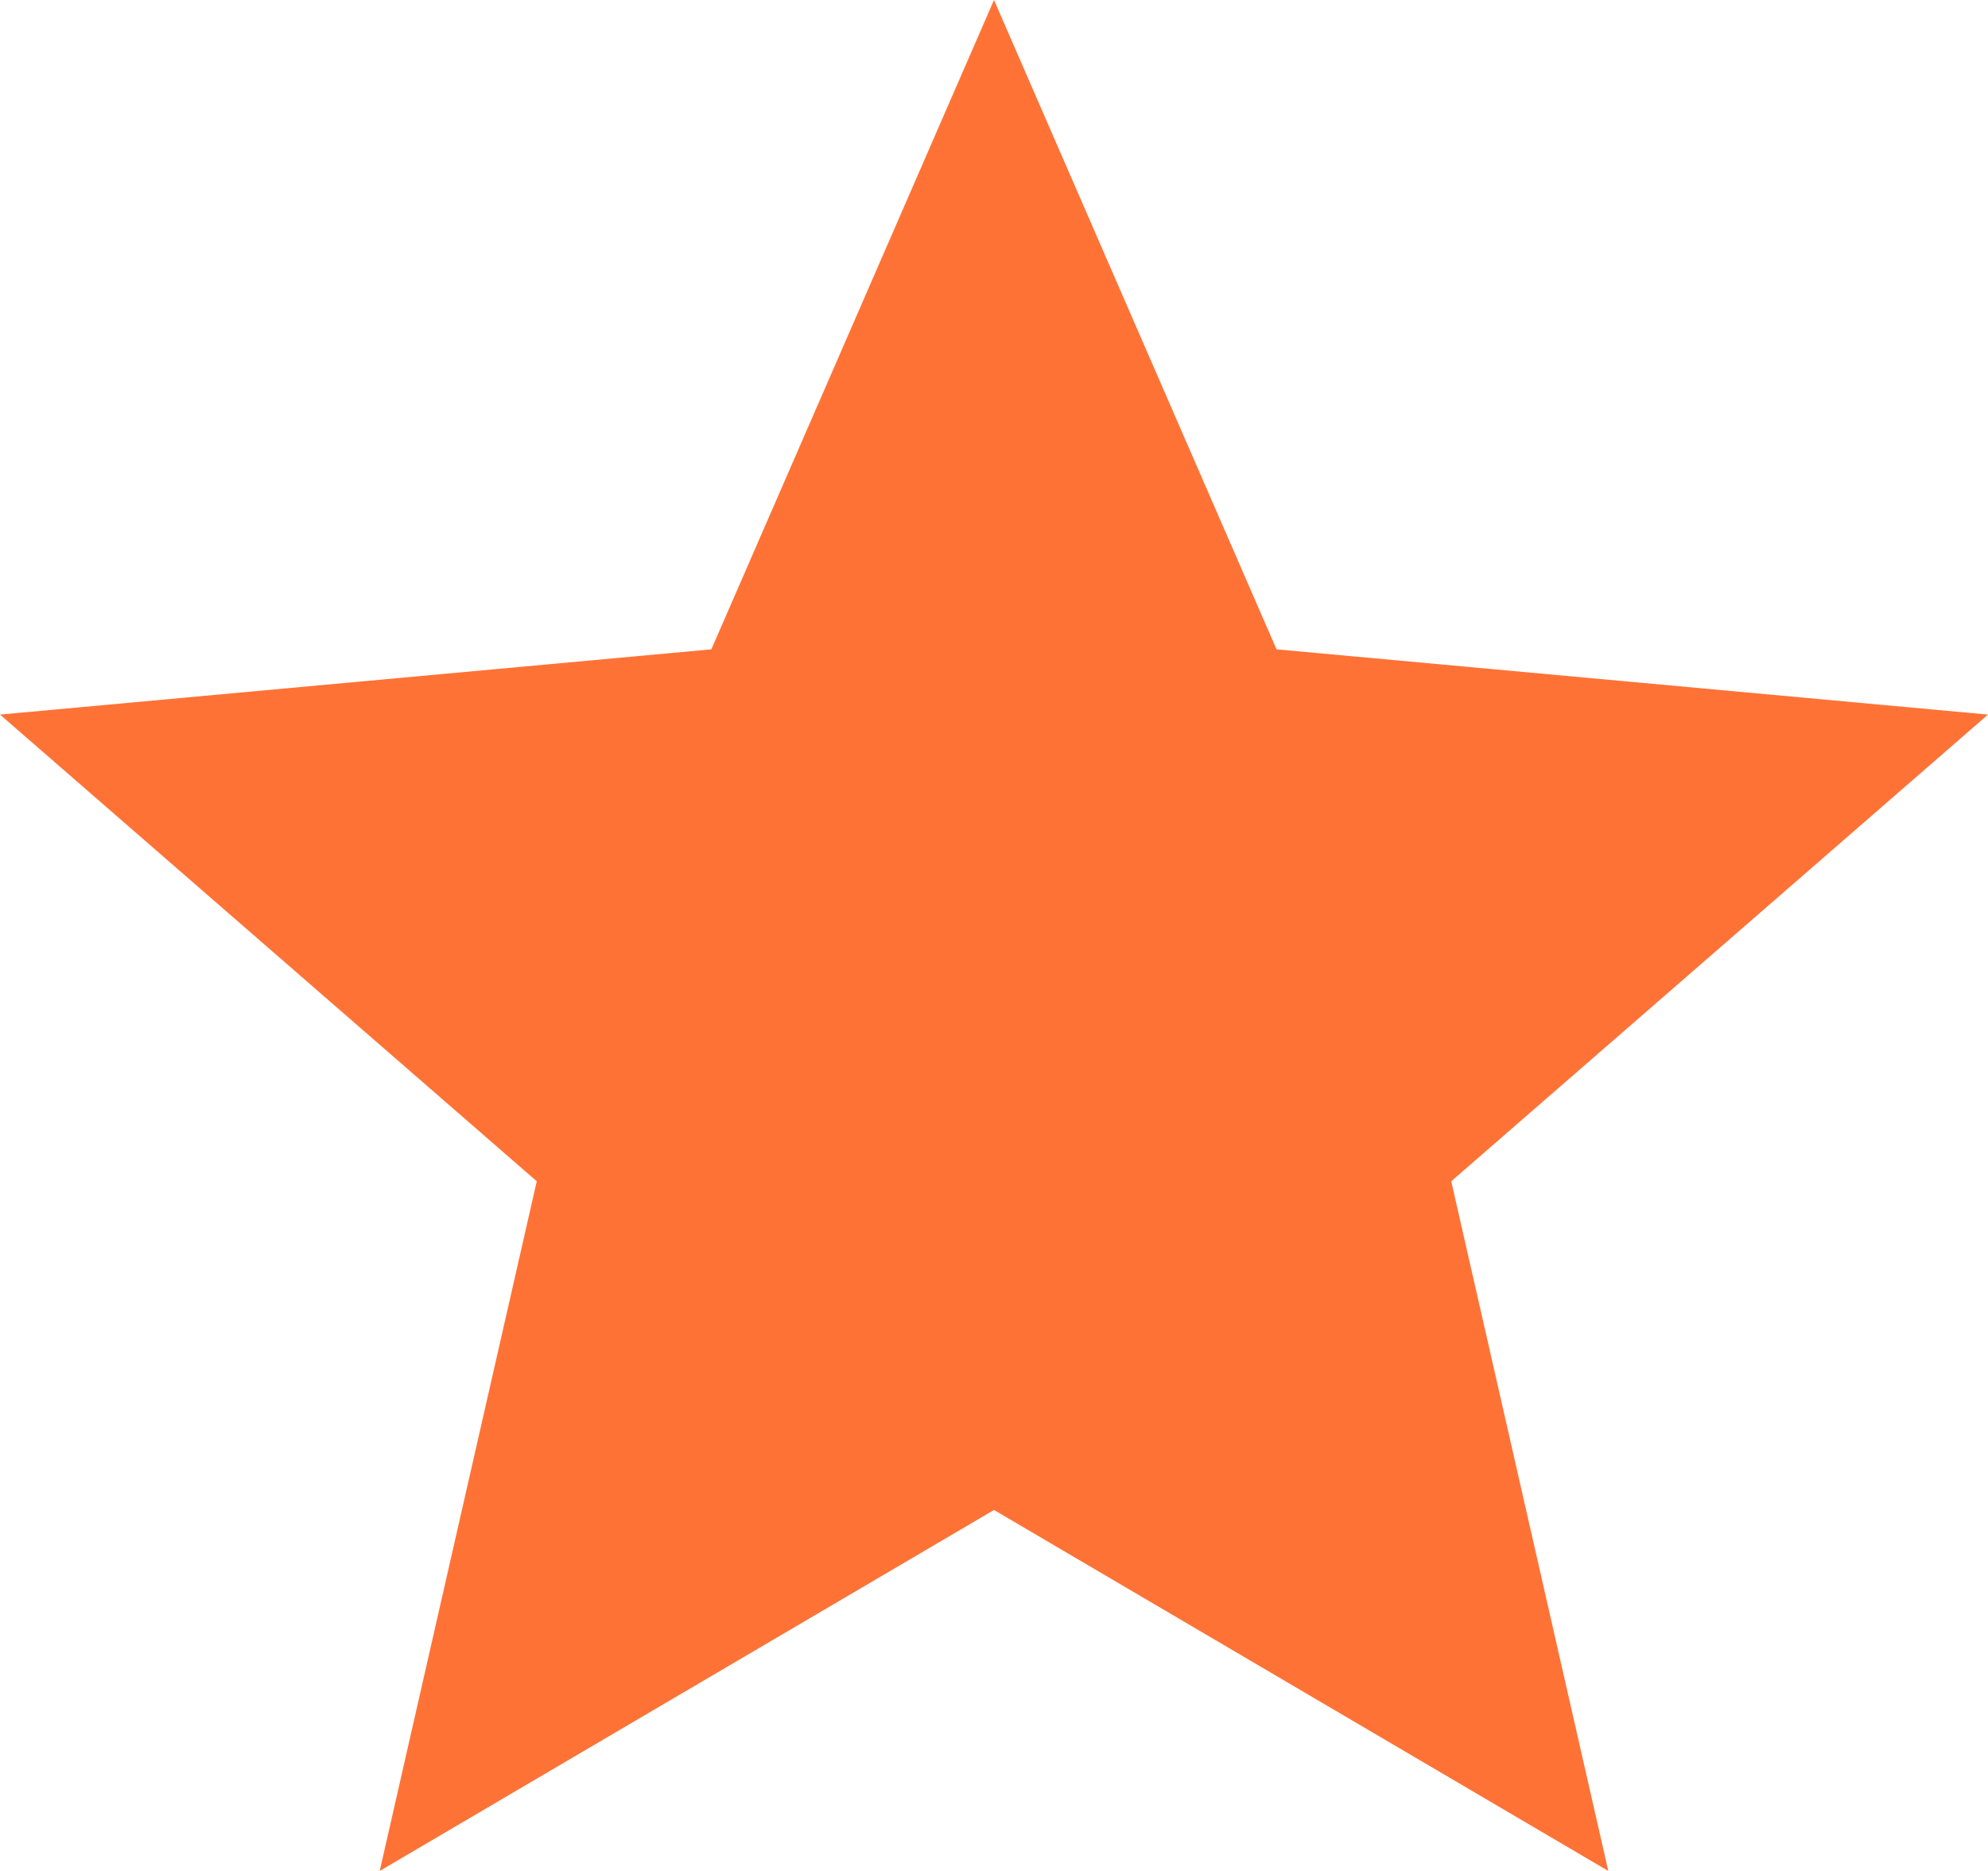 <svg width="17" height="16" viewBox="0 0 17 16" fill="none" xmlns="http://www.w3.org/2000/svg">
<path d="M8.5 0L10.916 5.553L17 6.111L12.41 10.102L13.753 16L8.5 12.913L3.247 16L4.59 10.102L0 6.111L6.083 5.553L8.5 0Z" fill="#FF7236"/>
</svg>
